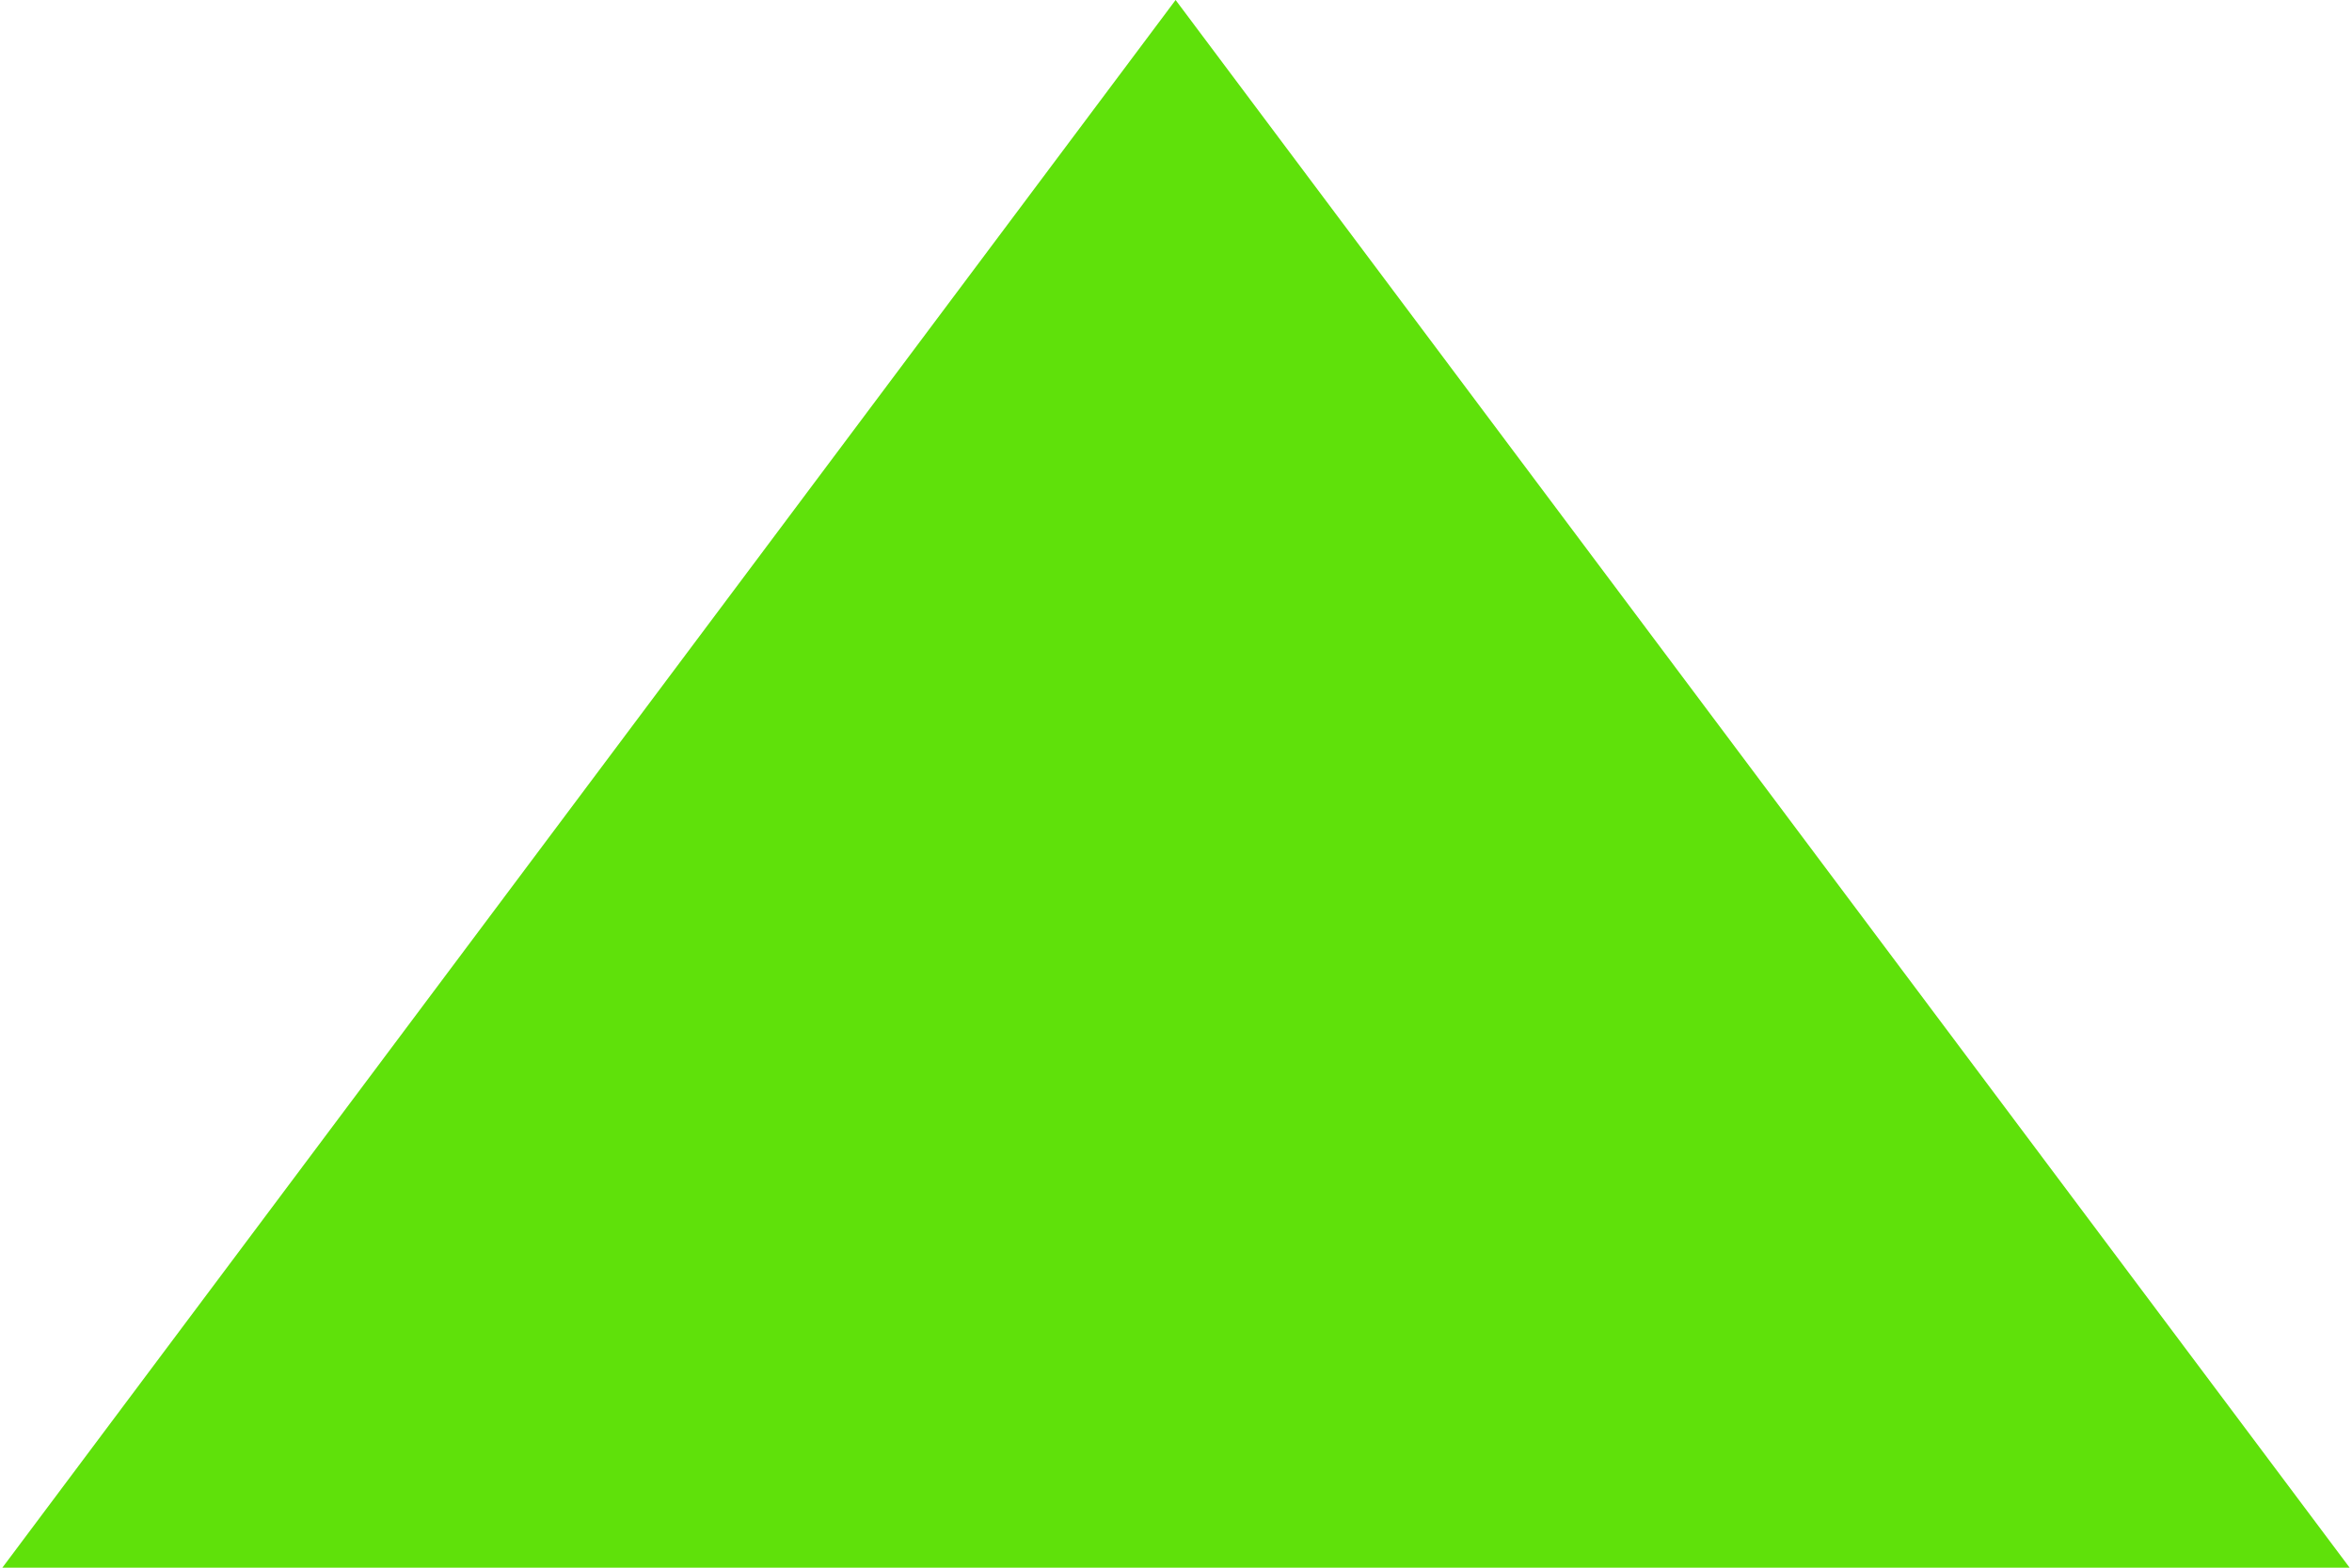 <?xml version="1.0" encoding="UTF-8" standalone="no"?>
<!-- Created with Inkscape (http://www.inkscape.org/) -->

<svg
   xmlns:dc="http://purl.org/dc/elements/1.1/"
   xmlns:cc="http://creativecommons.org/ns#"
   xmlns:rdf="http://www.w3.org/1999/02/22-rdf-syntax-ns#"
   xmlns:svg="http://www.w3.org/2000/svg"
   xmlns="http://www.w3.org/2000/svg"
   xmlns:sodipodi="http://sodipodi.sourceforge.net/DTD/sodipodi-0.dtd"
   xmlns:inkscape="http://www.inkscape.org/namespaces/inkscape"
   width="24"
   height="16"
   id="svg2"
   version="1.1"
   inkscape:version="0.48.4 r9939"
   sodipodi:docname="vote-arrow-up-new.svg"
   inkscape:export-filename="/home/eirik/nordic-devzone/askbot-nordic/askbot/media/images/vote-arrow-up-new.png"
   inkscape:export-xdpi="90"
   inkscape:export-ydpi="90">
  <defs
     id="defs4" />
  <sodipodi:namedview
     id="base"
     pagecolor="#ffffff"
     bordercolor="#666666"
     borderopacity="1.0"
     inkscape:pageopacity="0.0"
     inkscape:pageshadow="2"
     inkscape:zoom="31.678384"
     inkscape:cx="7.205108"
     inkscape:cy="7.0269146"
     inkscape:document-units="px"
     inkscape:current-layer="layer1"
     showgrid="false"
     showguides="true"
     inkscape:guide-bbox="true"
     inkscape:snap-bbox="true"
     inkscape:snap-page="true"
     inkscape:window-width="1684"
     inkscape:window-height="858"
     inkscape:window-x="-108"
     inkscape:window-y="98"
     inkscape:window-maximized="0">
    <sodipodi:guide
       orientation="1,0"
       position="11.996,11.427"
       id="guide2985" />
  </sodipodi:namedview>
  <g
     inkscape:label="Layer 1"
     inkscape:groupmode="layer"
     id="layer1"
     transform="translate(0,-1036.362)">
    <path
       style="fill:#5fe10a;fill-opacity:1;stroke:none"
       d="M 0,1052.394 11.996,1036.362 24,1052.394 z"
       id="path2987"
       inkscape:connector-curvature="0"
       inkscape:export-xdpi="89.822784"
       inkscape:export-ydpi="89.822784" />
  </g>
</svg>
